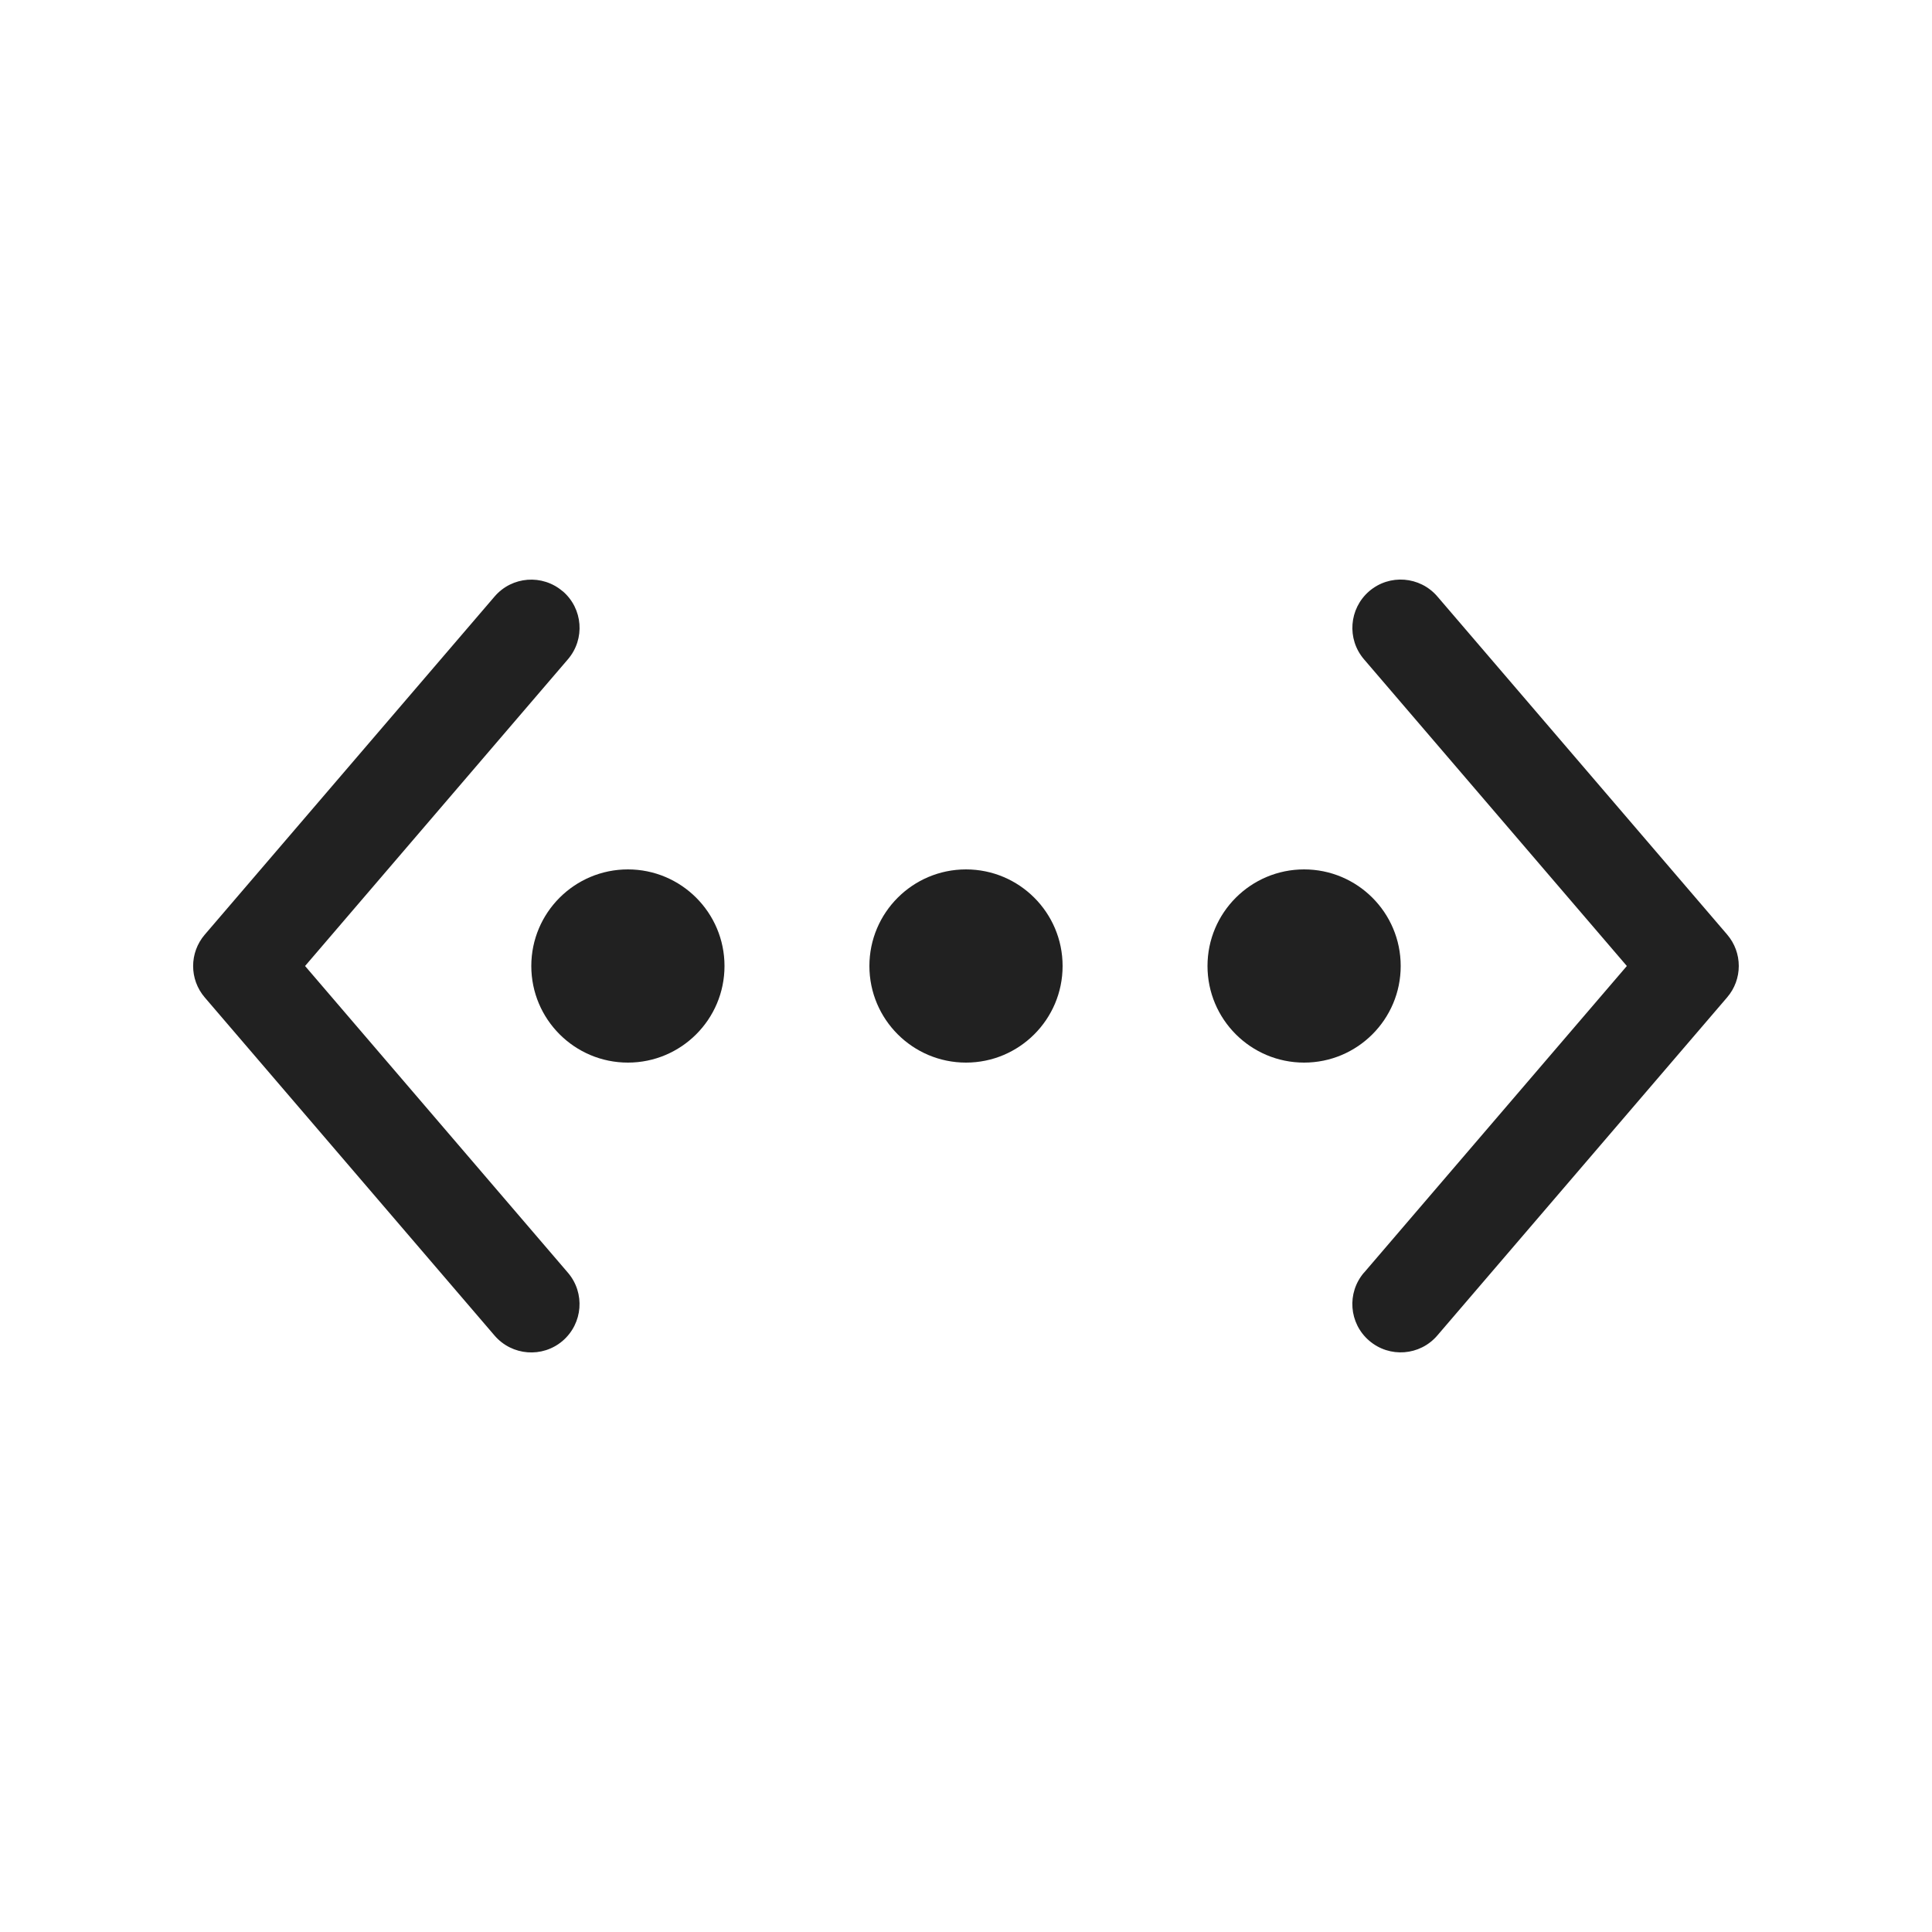 <svg width="20" height="20" viewBox="0 0 20 20" fill="none" xmlns="http://www.w3.org/2000/svg">
<path d="M5.825,6.12c0.21,0.18 0.234,0.495 0.054,0.705l-2.721,3.175l2.721,3.175c0.18,0.21 0.155,0.525 -0.054,0.705c-0.21,0.18 -0.525,0.155 -0.705,-0.054l-3,-3.5c-0.161,-0.187 -0.161,-0.464 0,-0.651l3,-3.5c0.18,-0.21 0.495,-0.234 0.705,-0.054zM14.12,13.175l2.721,-3.175l-2.721,-3.175c-0.18,-0.21 -0.155,-0.525 0.054,-0.705c0.21,-0.18 0.525,-0.155 0.705,0.054l3,3.5c0.161,0.187 0.161,0.464 0,0.651l-3,3.5c-0.18,0.21 -0.495,0.234 -0.705,0.054c-0.21,-0.18 -0.234,-0.495 -0.054,-0.705zM6.5,11c-0.552,0 -1,-0.448 -1,-1c0,-0.552 0.448,-1 1,-1c0.552,0 1,0.448 1,1c0,0.552 -0.448,1 -1,1zM11,10c0,0.552 -0.448,1 -1,1c-0.552,0 -1,-0.448 -1,-1c0,-0.552 0.448,-1 1,-1c0.552,0 1,0.448 1,1zM13.5,11c-0.552,0 -1,-0.448 -1,-1c0,-0.552 0.448,-1 1,-1c0.552,0 1,0.448 1,1c0,0.552 -0.448,1 -1,1z" fill="#212121"/>
</svg>
